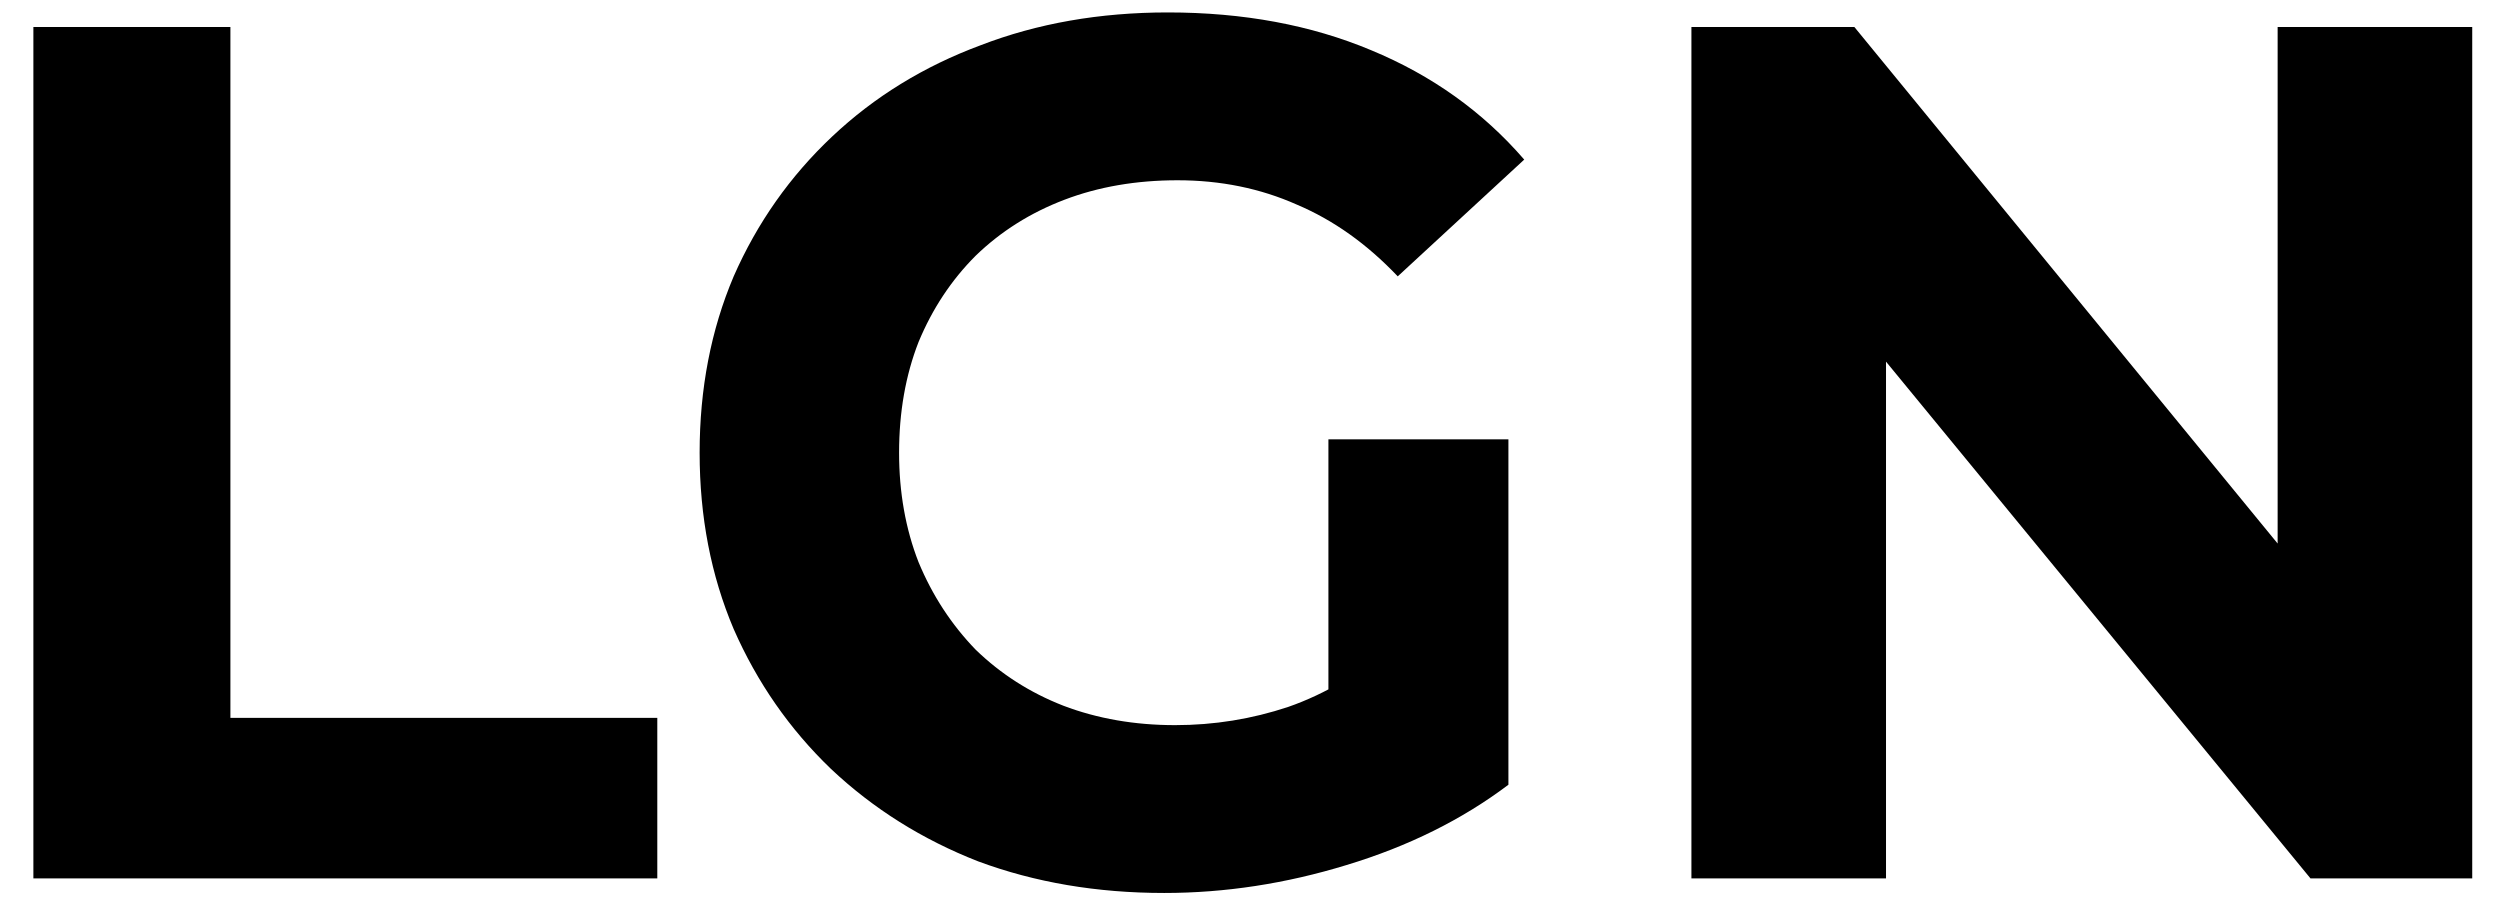 <svg width="74" height="27" viewBox="0 0 74 27" fill="none" xmlns="http://www.w3.org/2000/svg">
<path d="M0.988 26V0.8H6.82V21.248H19.456V26H0.988ZM34.461 26.432C32.469 26.432 30.633 26.12 28.953 25.496C27.297 24.848 25.845 23.936 24.597 22.76C23.373 21.584 22.413 20.204 21.717 18.62C21.045 17.036 20.709 15.296 20.709 13.4C20.709 11.504 21.045 9.764 21.717 8.18C22.413 6.596 23.385 5.216 24.633 4.04C25.881 2.864 27.345 1.964 29.025 1.34C30.705 0.692 32.553 0.368 34.569 0.368C36.801 0.368 38.805 0.74 40.581 1.484C42.381 2.228 43.893 3.308 45.117 4.724L41.373 8.18C40.461 7.22 39.465 6.512 38.385 6.056C37.305 5.576 36.129 5.336 34.857 5.336C33.633 5.336 32.517 5.528 31.509 5.912C30.501 6.296 29.625 6.848 28.881 7.568C28.161 8.288 27.597 9.14 27.189 10.124C26.805 11.108 26.613 12.2 26.613 13.4C26.613 14.576 26.805 15.656 27.189 16.64C27.597 17.624 28.161 18.488 28.881 19.232C29.625 19.952 30.489 20.504 31.473 20.888C32.481 21.272 33.585 21.464 34.785 21.464C35.937 21.464 37.053 21.284 38.133 20.924C39.237 20.54 40.305 19.904 41.337 19.016L44.649 23.228C43.281 24.26 41.685 25.052 39.861 25.604C38.061 26.156 36.261 26.432 34.461 26.432ZM39.321 22.472V13.004H44.649V23.228L39.321 22.472ZM50.066 26V0.8H54.89L69.758 18.944H67.418V0.8H73.178V26H68.39L53.486 7.856H55.826V26H50.066Z" fill="black"/>
</svg>

